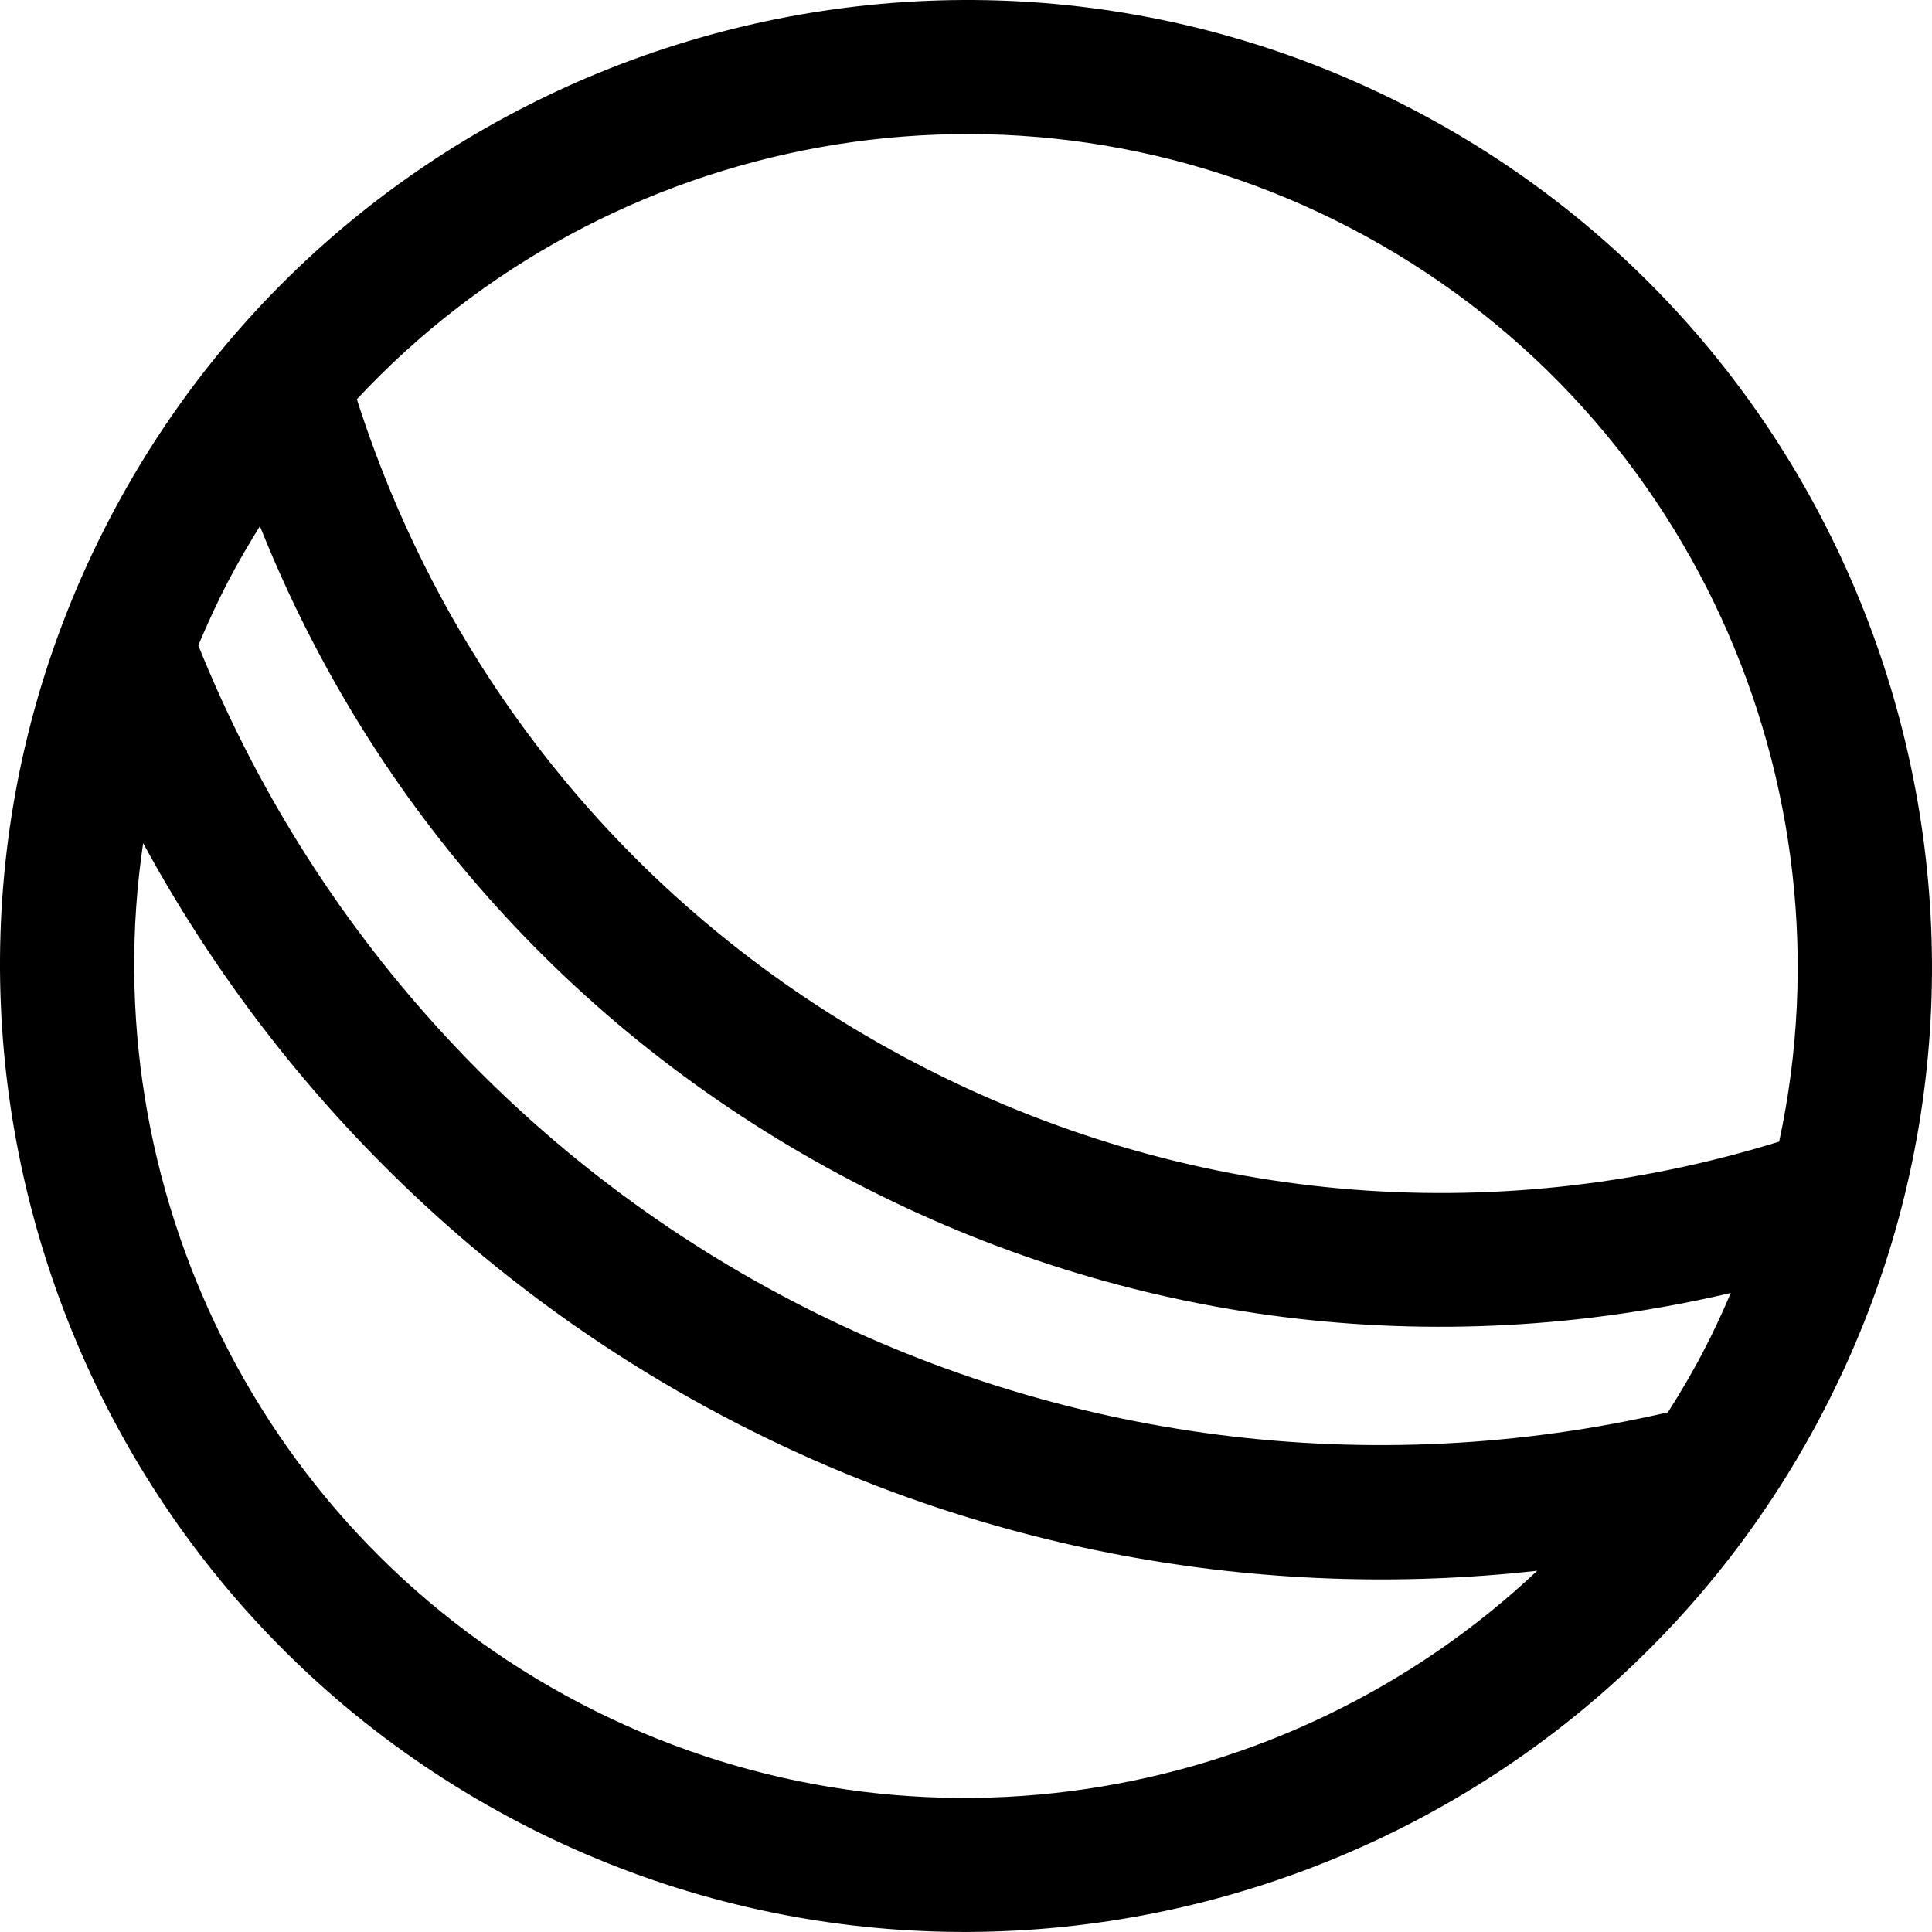 <?xml version="1.0" encoding="UTF-8" standalone="no"?>
<svg
   xmlns:dc="http://purl.org/dc/elements/1.1/"
   xmlns:cc="http://creativecommons.org/ns#"
   xmlns:rdf="http://www.w3.org/1999/02/22-rdf-syntax-ns#"
   xmlns:svg="http://www.w3.org/2000/svg"
   xmlns="http://www.w3.org/2000/svg"
   xmlns:sodipodi="http://sodipodi.sourceforge.net/DTD/sodipodi-0.dtd"
   xmlns:inkscape="http://www.inkscape.org/namespaces/inkscape"
   version="1.1"
   x="0px"
   y="0px"
   viewBox="0 0 1000 999.977"
   enable-background="new 0 0 100 100"
   xml:space="preserve"
   id="svg8"
   sodipodi:docname="ball-o.svg"
   width="1000"
   height="999.977"
   inkscape:version="0.92.2 (5c3e80d, 2017-08-06)"><defs
     id="defs12" /><sodipodi:namedview
     pagecolor="#ffffff"
     bordercolor="#666666"
     borderopacity="1"
     objecttolerance="10"
     gridtolerance="10"
     guidetolerance="10"
     inkscape:pageopacity="0"
     inkscape:pageshadow="2"
     inkscape:window-width="640"
     inkscape:window-height="480"
     id="namedview10"
     showgrid="false"
     inkscape:zoom="0.236"
     inkscape:cx="279.30761"
     inkscape:cy="-759.96918"
     inkscape:current-layer="svg8" /><path
     d="M 731.374,56.686 C 486.943,-70.889 184.274,24.167 56.682,268.616 -70.893,513.065 24.181,815.734 268.63,943.292 513.079,1070.866 815.731,975.81 943.323,731.344 1070.88,486.947 975.841,184.26 731.374,56.686 Z M 118.162,300.753 c 5.099,-9.781 10.631,-19.181 16.372,-28.425 58.376,146.392 165.504,265.451 307.144,339.349 141.727,73.985 300.657,93.513 454.177,57.561 -4.301,10.094 -8.914,20.118 -14.1,30.003 -5.688,10.978 -11.932,21.523 -18.453,31.79 C 709.956,766.411 549.326,746.102 409.576,673.141 269.809,600.214 161.346,480.079 102.641,334.051 c 4.7,-11.186 9.799,-22.32 15.522,-33.298 z M 699.255,118.166 C 874.749,209.754 960.718,406.129 920.881,590.918 771.124,637.067 613.148,622.933 473.78,550.196 334.446,477.477 232.47,355.921 184.707,206.667 313.513,68.34 523.762,26.596 699.255,118.166 Z M 300.697,881.828 C 133.823,794.749 47.906,612.909 74.094,436.409 142.98,563.221 248.165,667.209 377.492,734.691 506.818,802.207 652.273,829.002 795.682,813.011 665.887,935.435 467.571,968.925 300.697,881.828 Z"
     id="path2"
     inkscape:connector-curvature="0"
     style="stroke-width:17.343" /></svg>